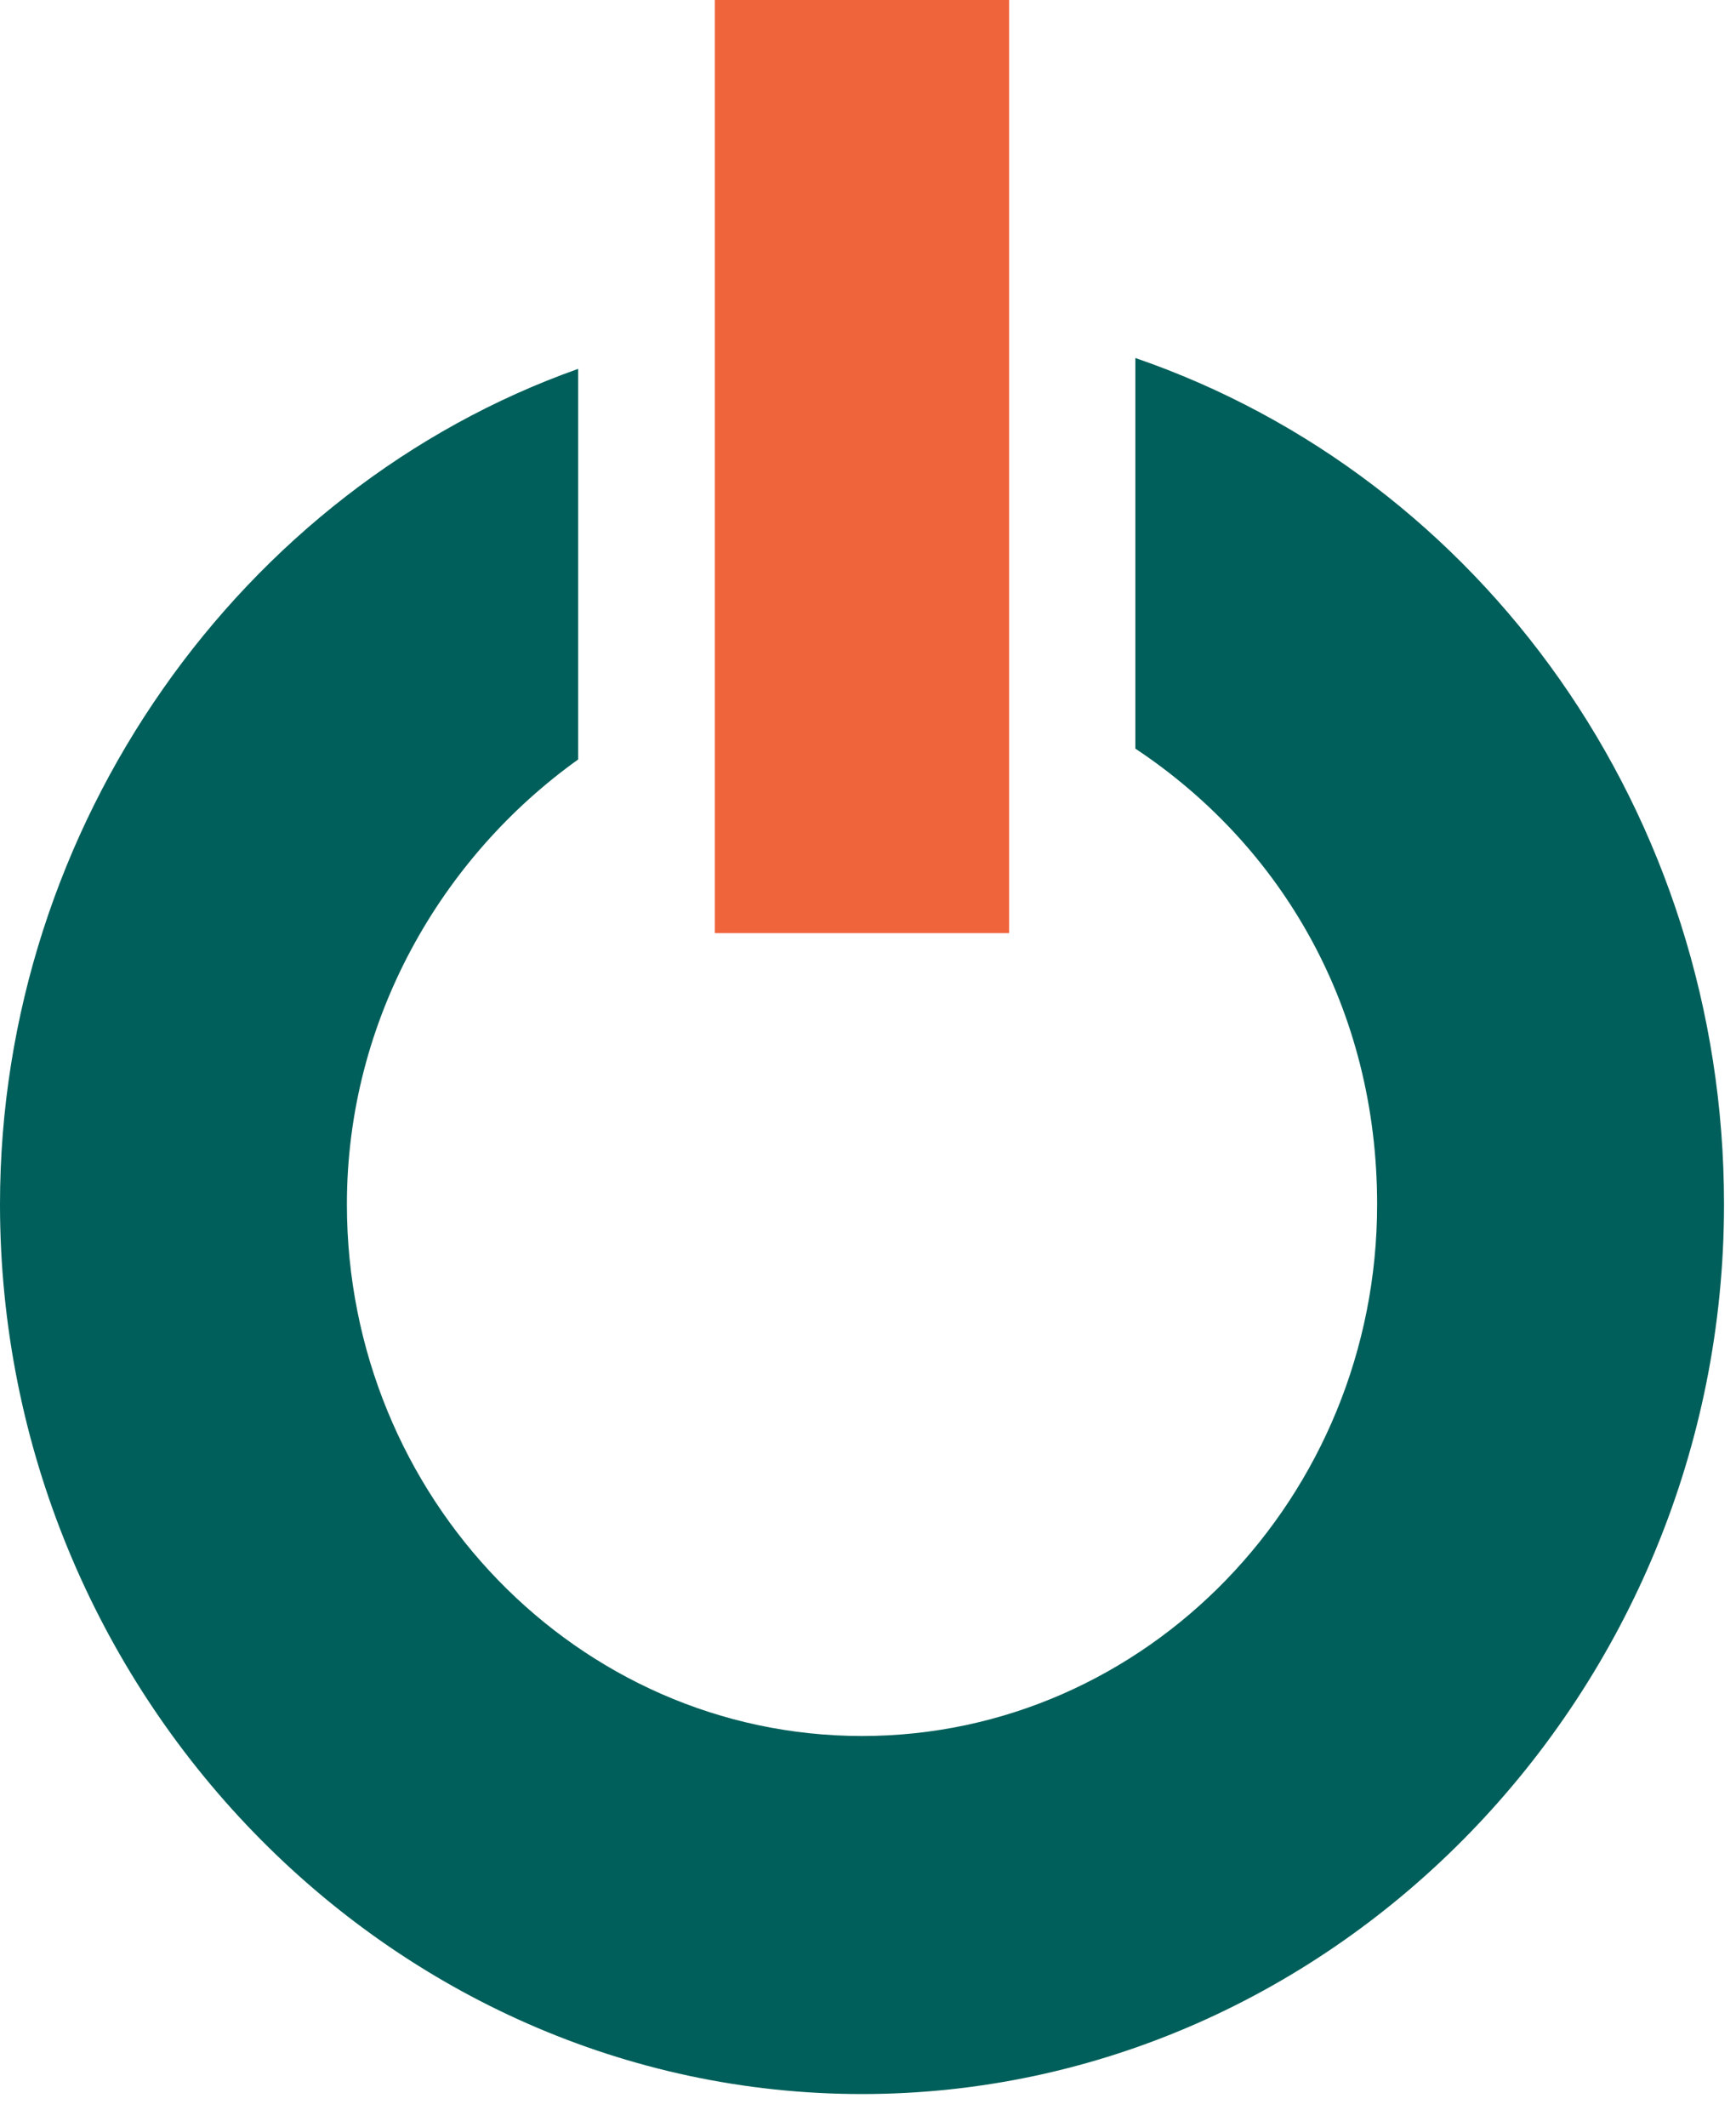 <svg width="40" height="49" viewBox="0 0 40 49" fill="none" xmlns="http://www.w3.org/2000/svg">
<g clip-path="url(#clip0)">
<path d="M26.16 8.246V17.243C29.551 19.493 31.731 23.241 31.731 27.74C31.731 34.488 26.402 39.986 19.862 39.986C13.322 39.986 7.993 34.488 7.993 27.74C7.993 23.491 10.173 19.743 13.322 17.493V8.496C5.571 11.245 0 18.993 0 27.74C0 38.986 8.962 48.233 19.862 48.233C30.762 48.233 39.724 38.986 39.724 27.74C39.724 18.743 34.153 10.995 26.16 8.246Z" fill="#005F5A"/>
<path d="M23.252 0H16.47V21.493H23.252V0Z" fill="#F0643C"/>
</g>
<defs>
<clipPath id="clip0">
<rect width="40" height="48.75" fill="white"/>
</clipPath>
</defs>
</svg>
